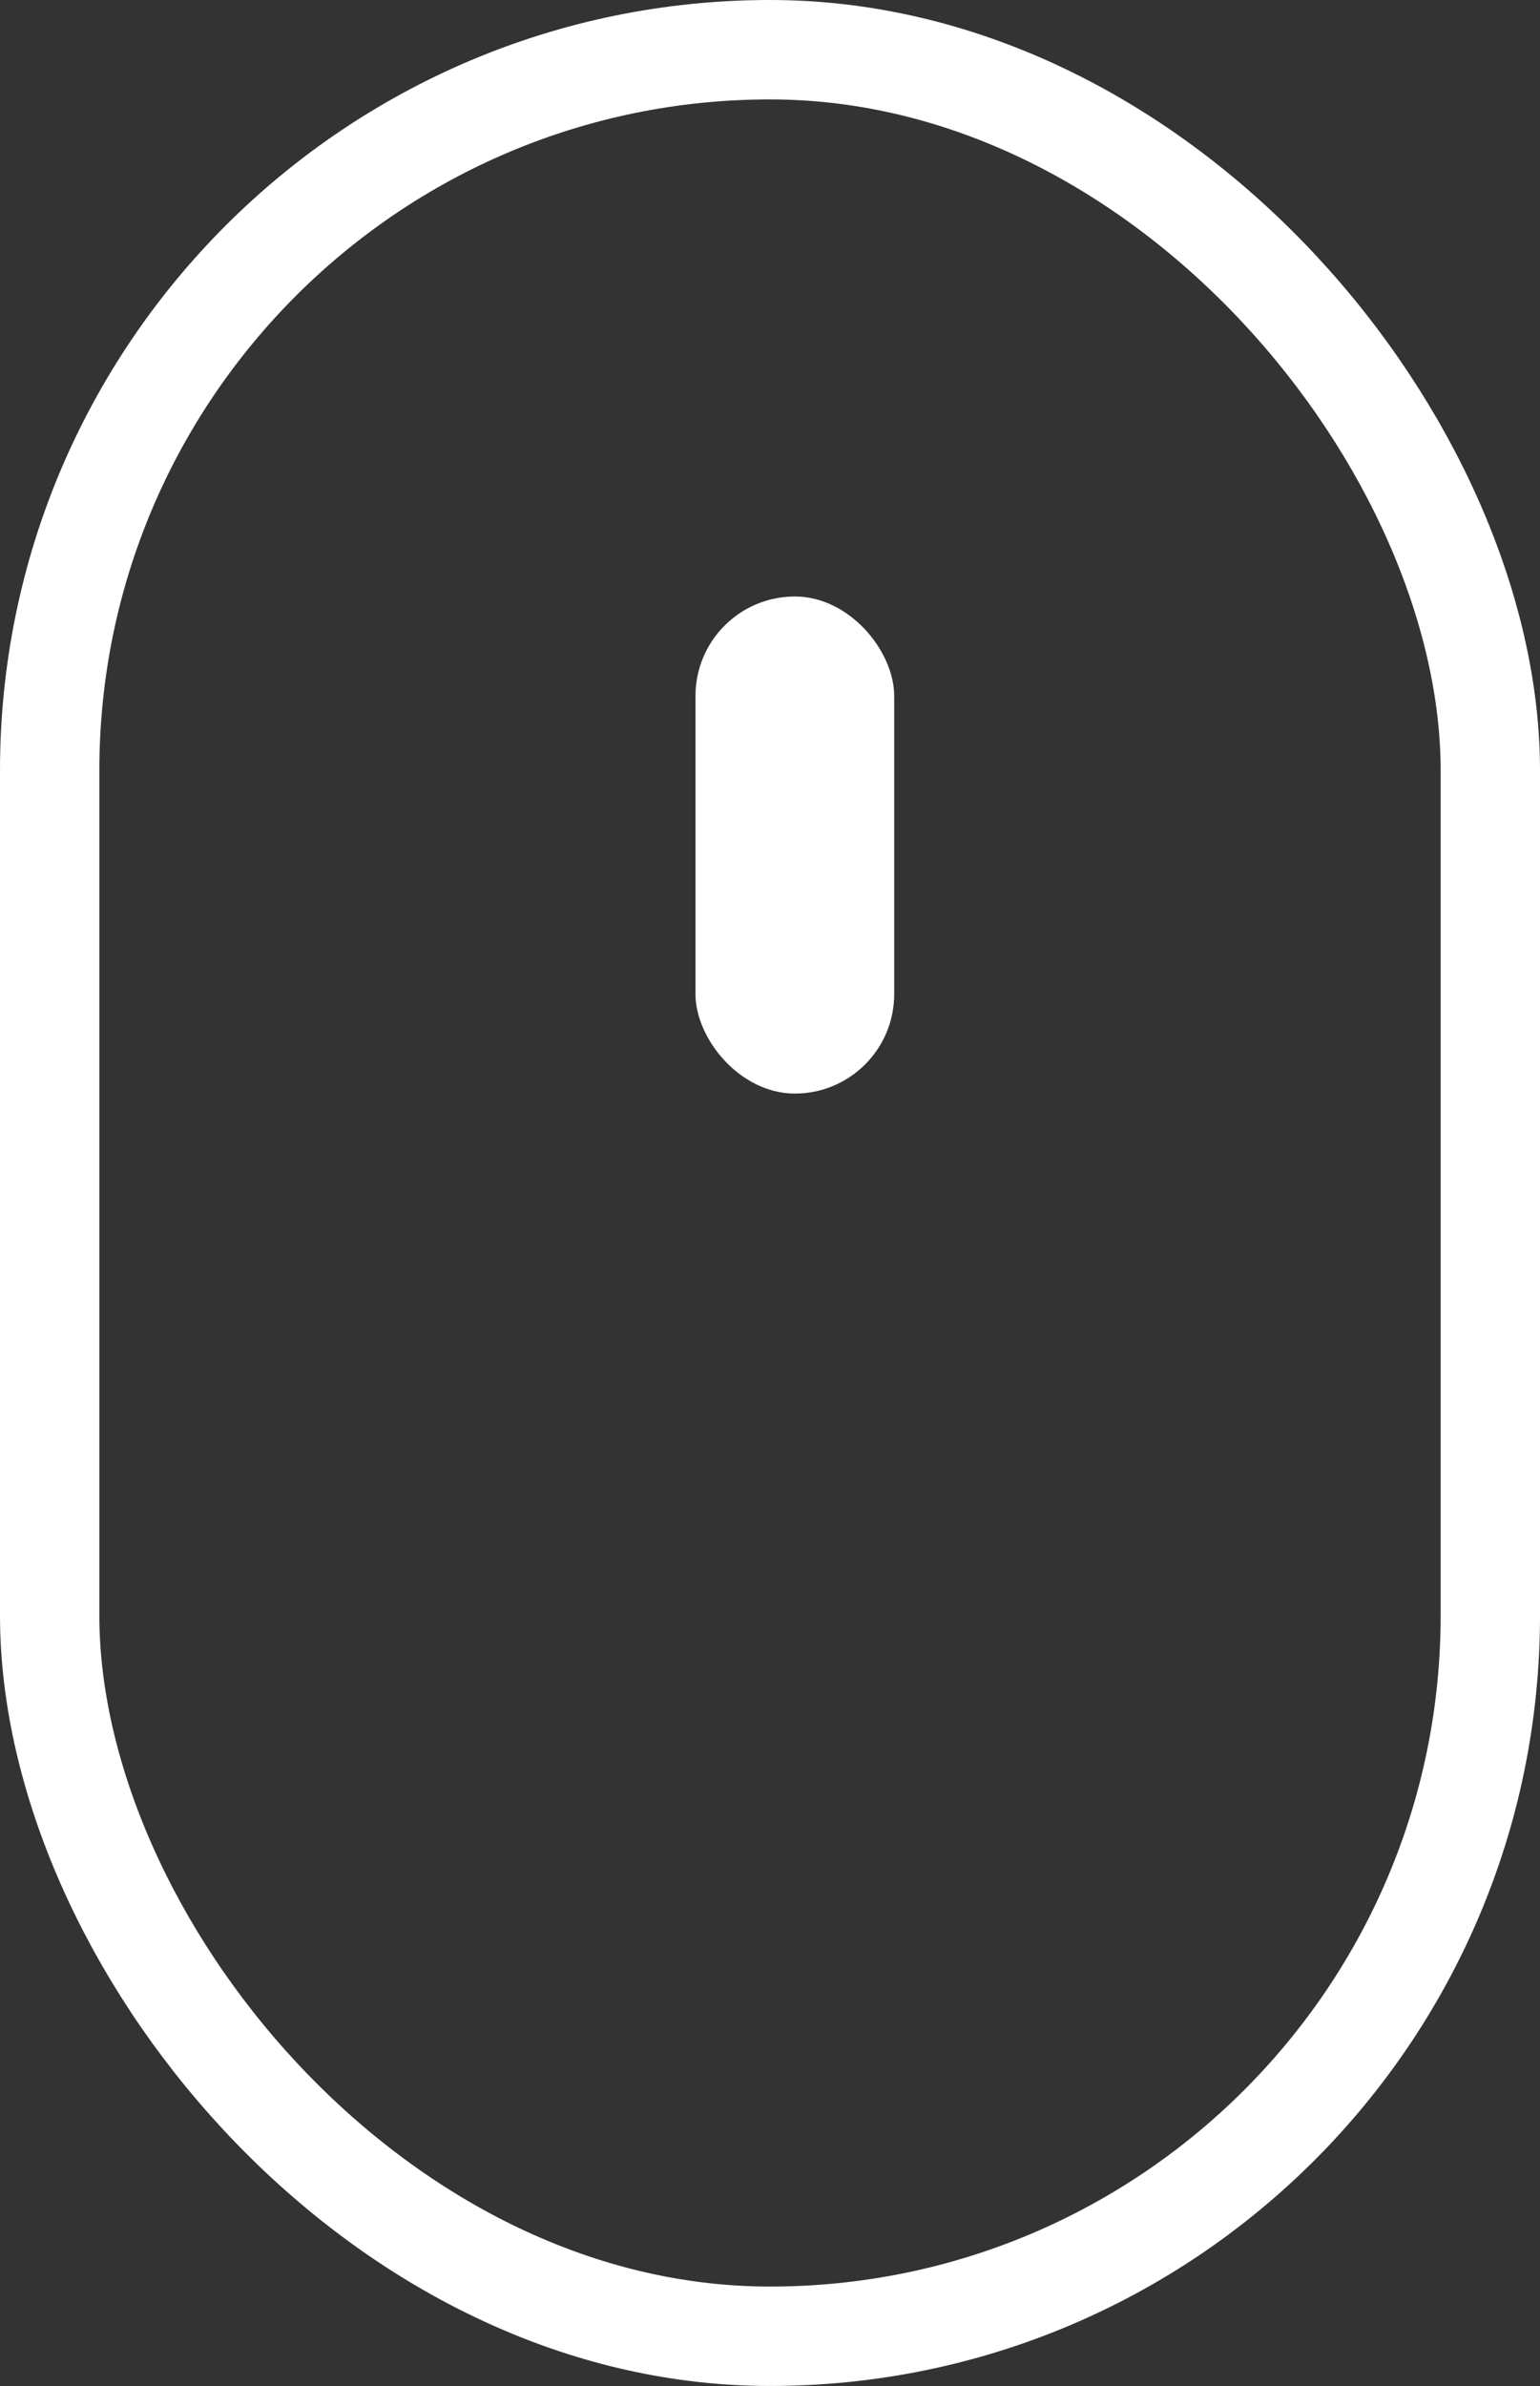 <svg width="31" height="48" viewBox="0 0 31 48" fill="none" xmlns="http://www.w3.org/2000/svg">
<rect x="0" y="0" width="31" height="48" fill="#333333" stroke="none"/>
<rect x="1" y="1" width="29" height="46" rx="14.5" stroke="white" stroke-width="2"/>
<rect x="14" y="12" width="4" height="10" rx="2" fill="white"/>
</svg>
